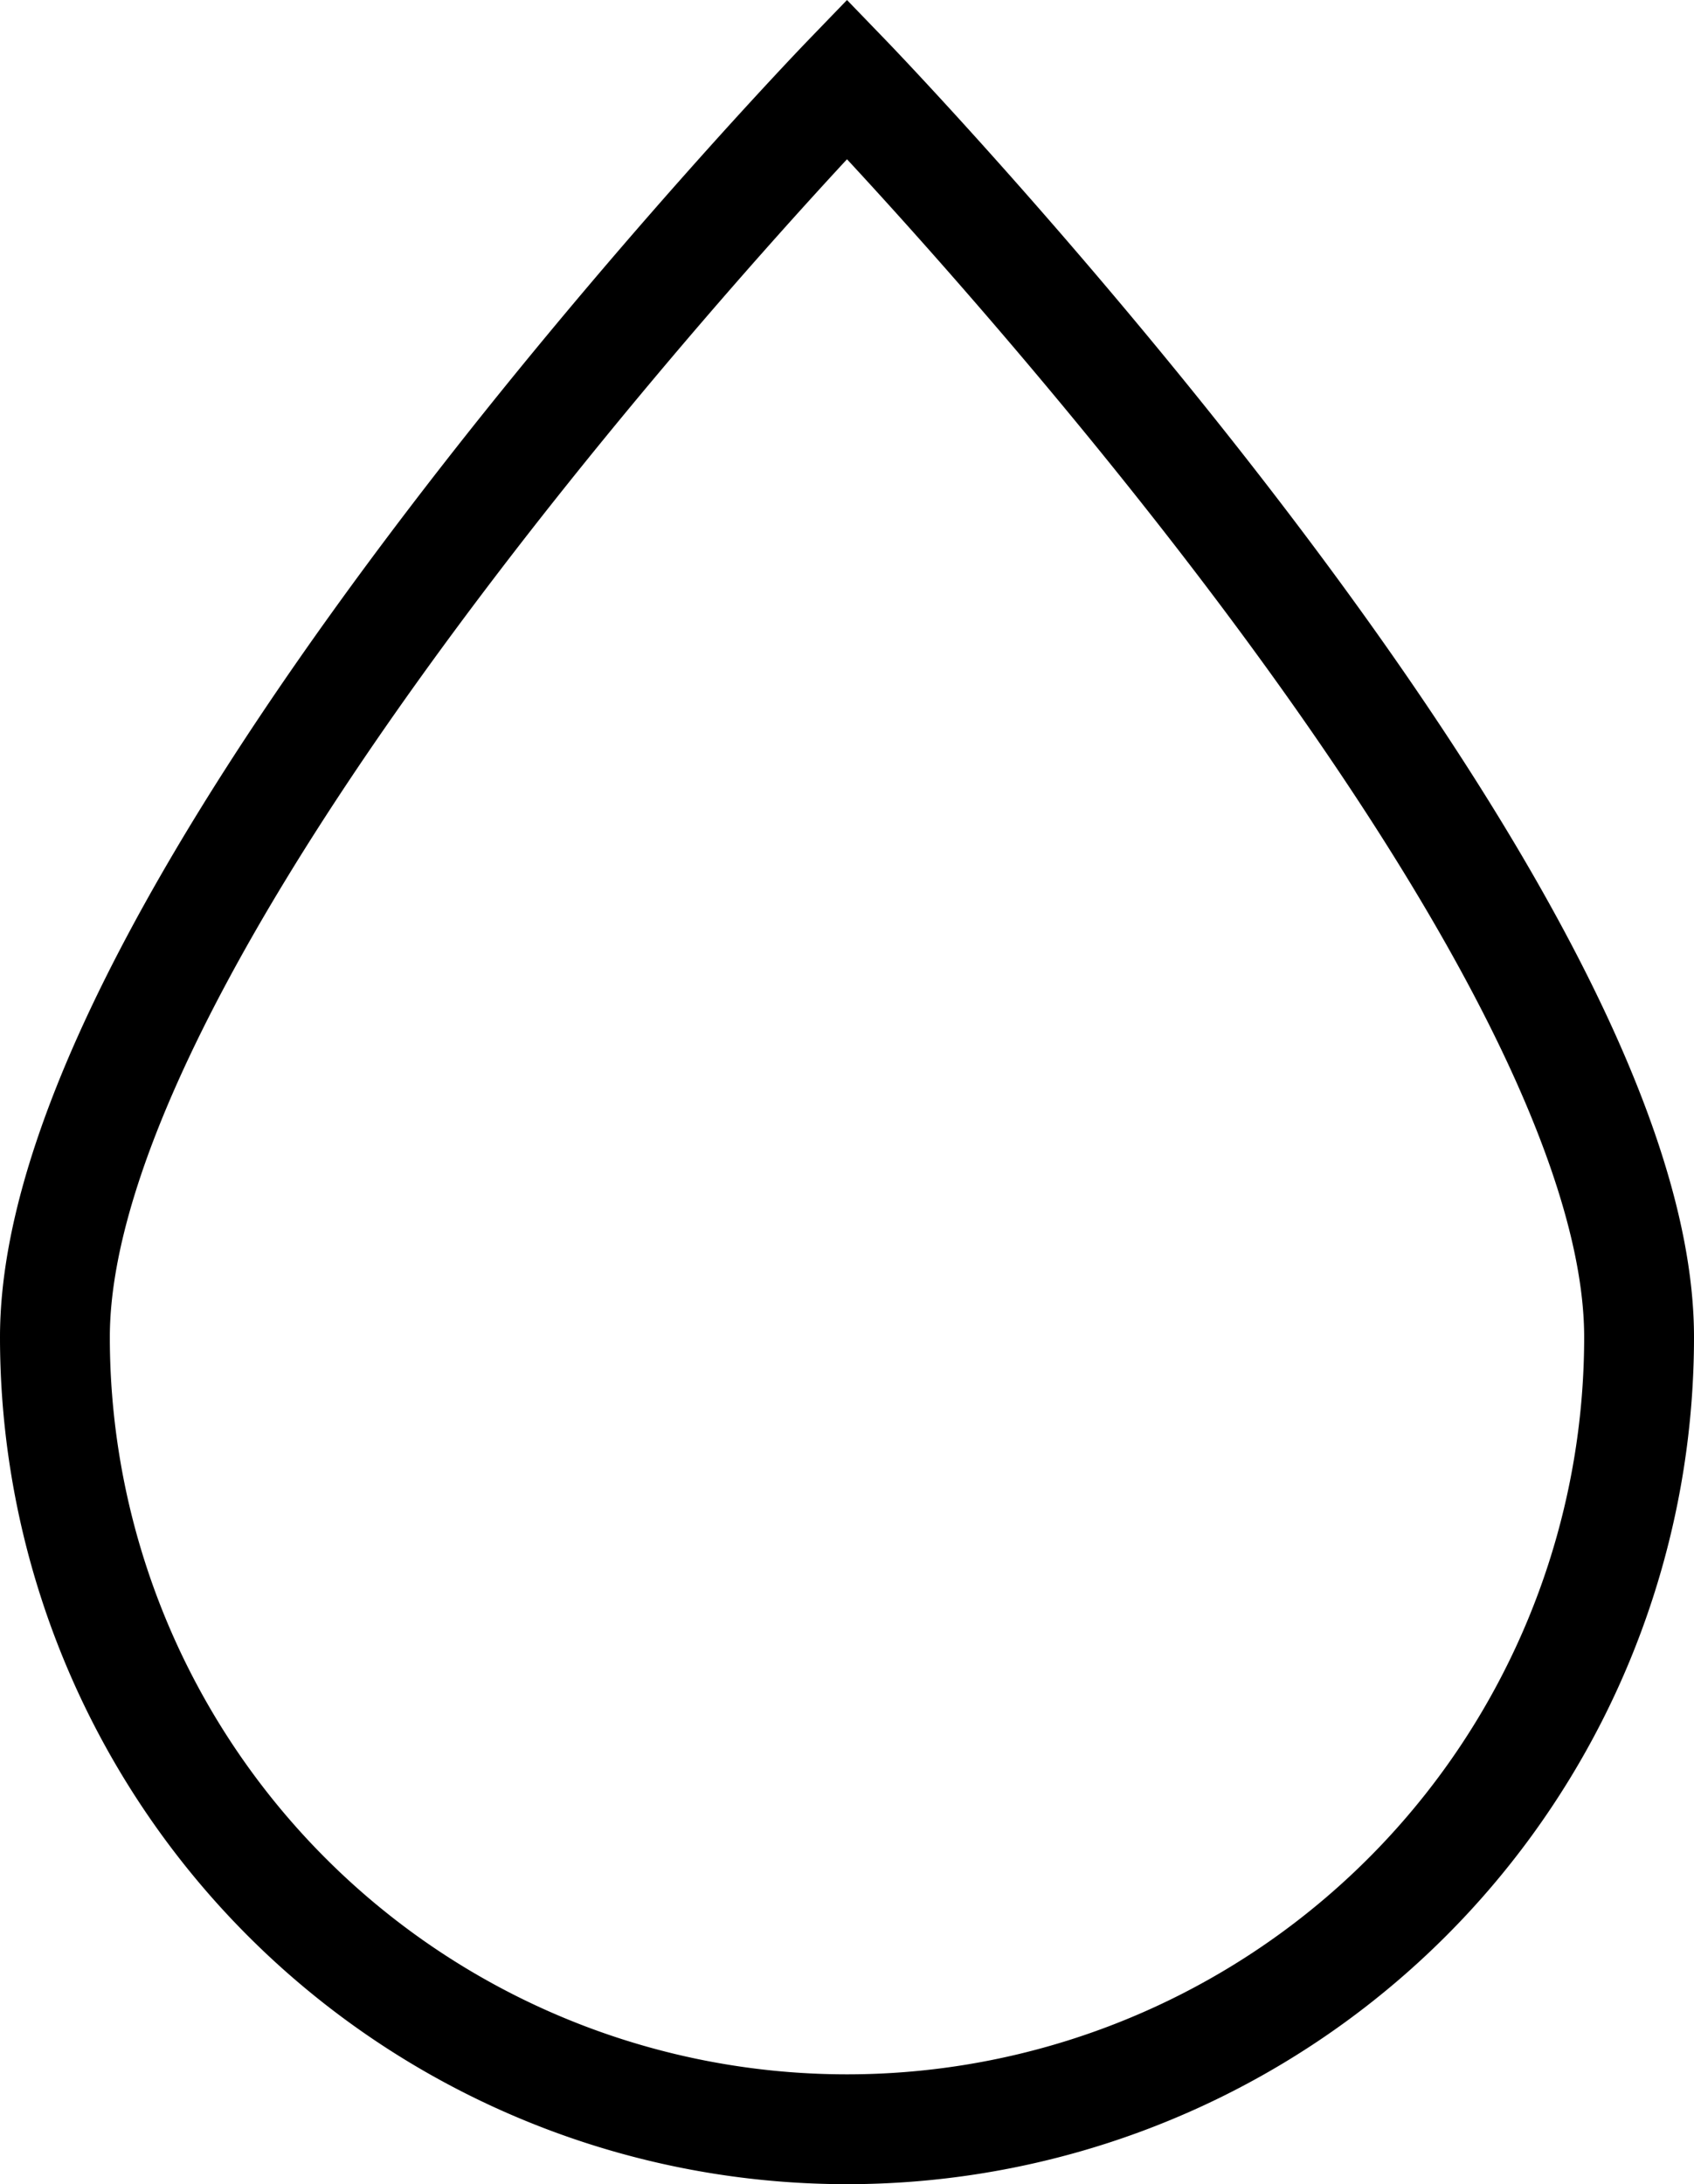 <svg xmlns="http://www.w3.org/2000/svg" width="30.846" height="39.77" viewBox="0 0 30.846 39.77">
  <path id="Path_5" data-name="Path 5" d="M808.346,366.407a14.423,14.423,0,0,1-28.846,0c0-7.966,14.423-22.907,14.423-22.907S808.346,358.441,808.346,366.407Z" transform="translate(-778.5 -342.06)" fill="none" stroke="#000" stroke-miterlimit="10" stroke-width="2"/>
</svg>

